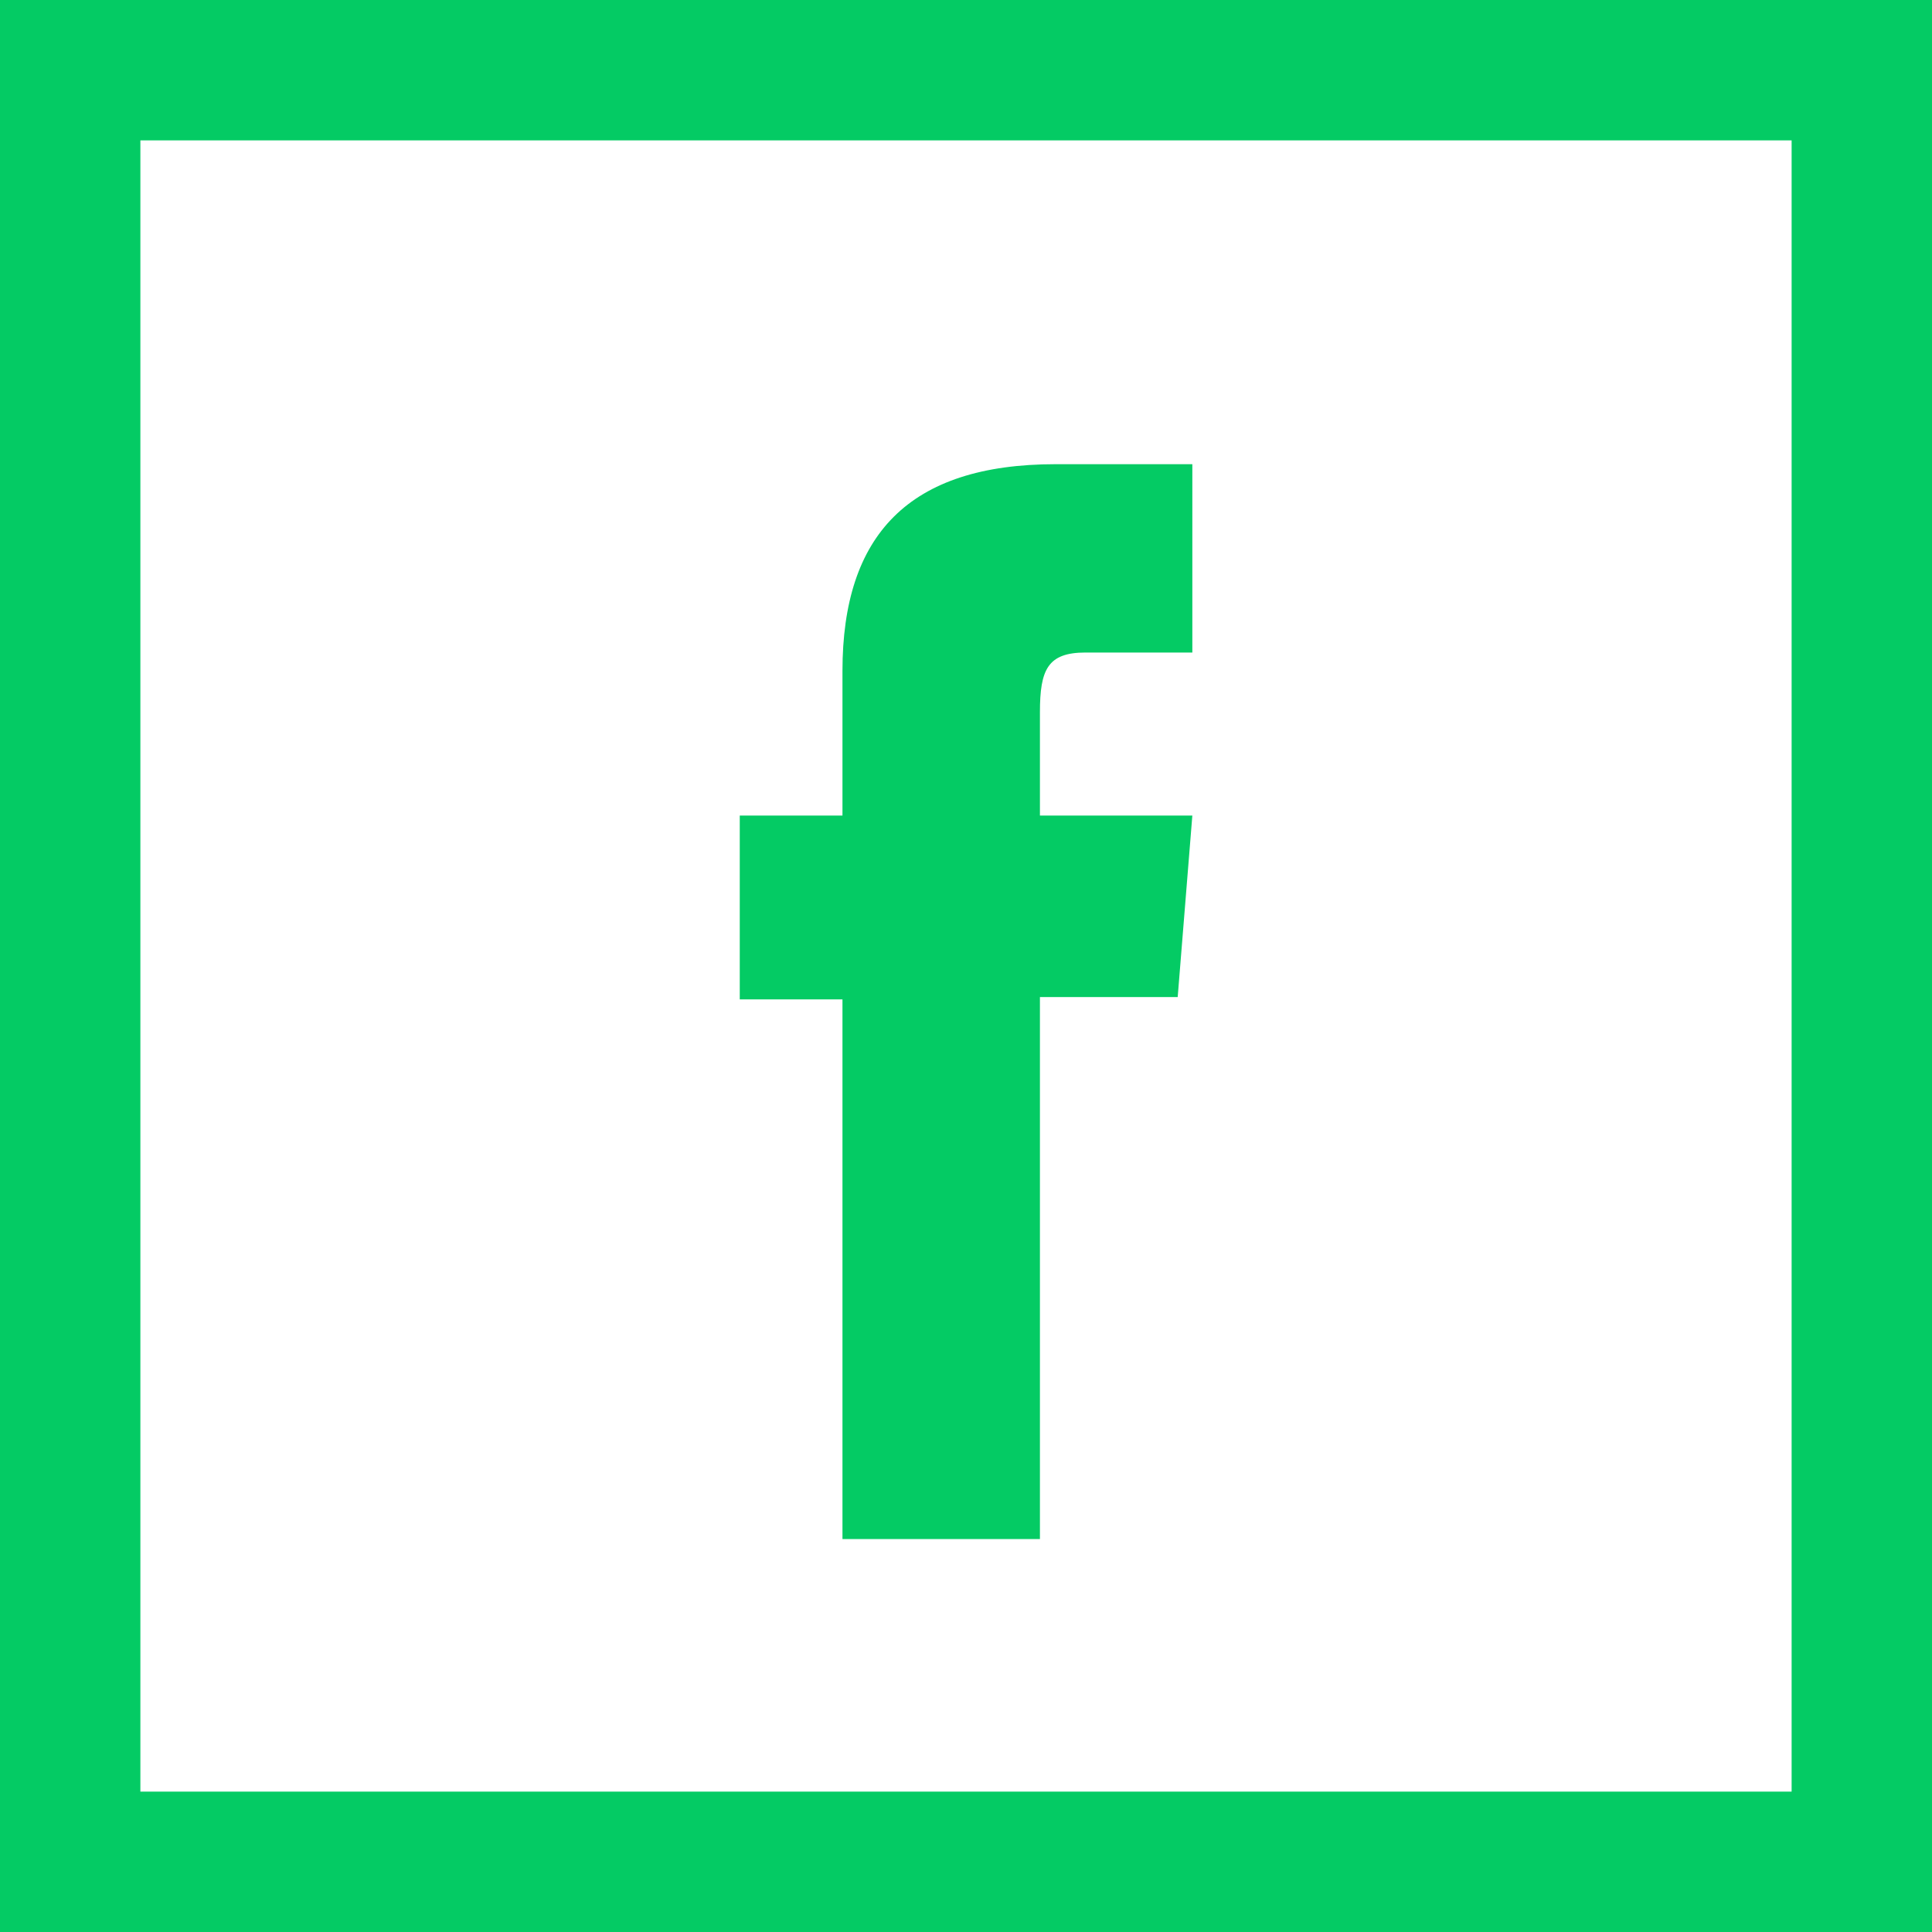 <?xml version="1.0" encoding="utf-8"?>
<!-- Generator: Adobe Illustrator 16.0.0, SVG Export Plug-In . SVG Version: 6.00 Build 0)  -->
<!DOCTYPE svg PUBLIC "-//W3C//DTD SVG 1.1//EN" "http://www.w3.org/Graphics/SVG/1.1/DTD/svg11.dtd">
<svg version="1.1" id="Layer_1" xmlns="http://www.w3.org/2000/svg" xmlns:xlink="http://www.w3.org/1999/xlink" x="0px" y="0px"
	 width="41.288px" height="41.288px" viewBox="0 0 41.288 41.288" enable-background="new 0 0 41.288 41.288" xml:space="preserve">
<rect x="1.5" y="1.5" fill="none" stroke="#04CB64" stroke-width="3" stroke-miterlimit="10" width="38.288" height="38.288"/>
<path fill="#04CB64" d="M18.004,17.429h-2.195v3.928h2.195V32.89h4.22V21.308h2.944l0.313-3.879h-3.257V15.22
	c0-0.914,0.168-1.275,0.974-1.275h2.283V9.92H22.56c-3.14,0-4.556,1.515-4.556,4.417V17.429z"/>
</svg>
